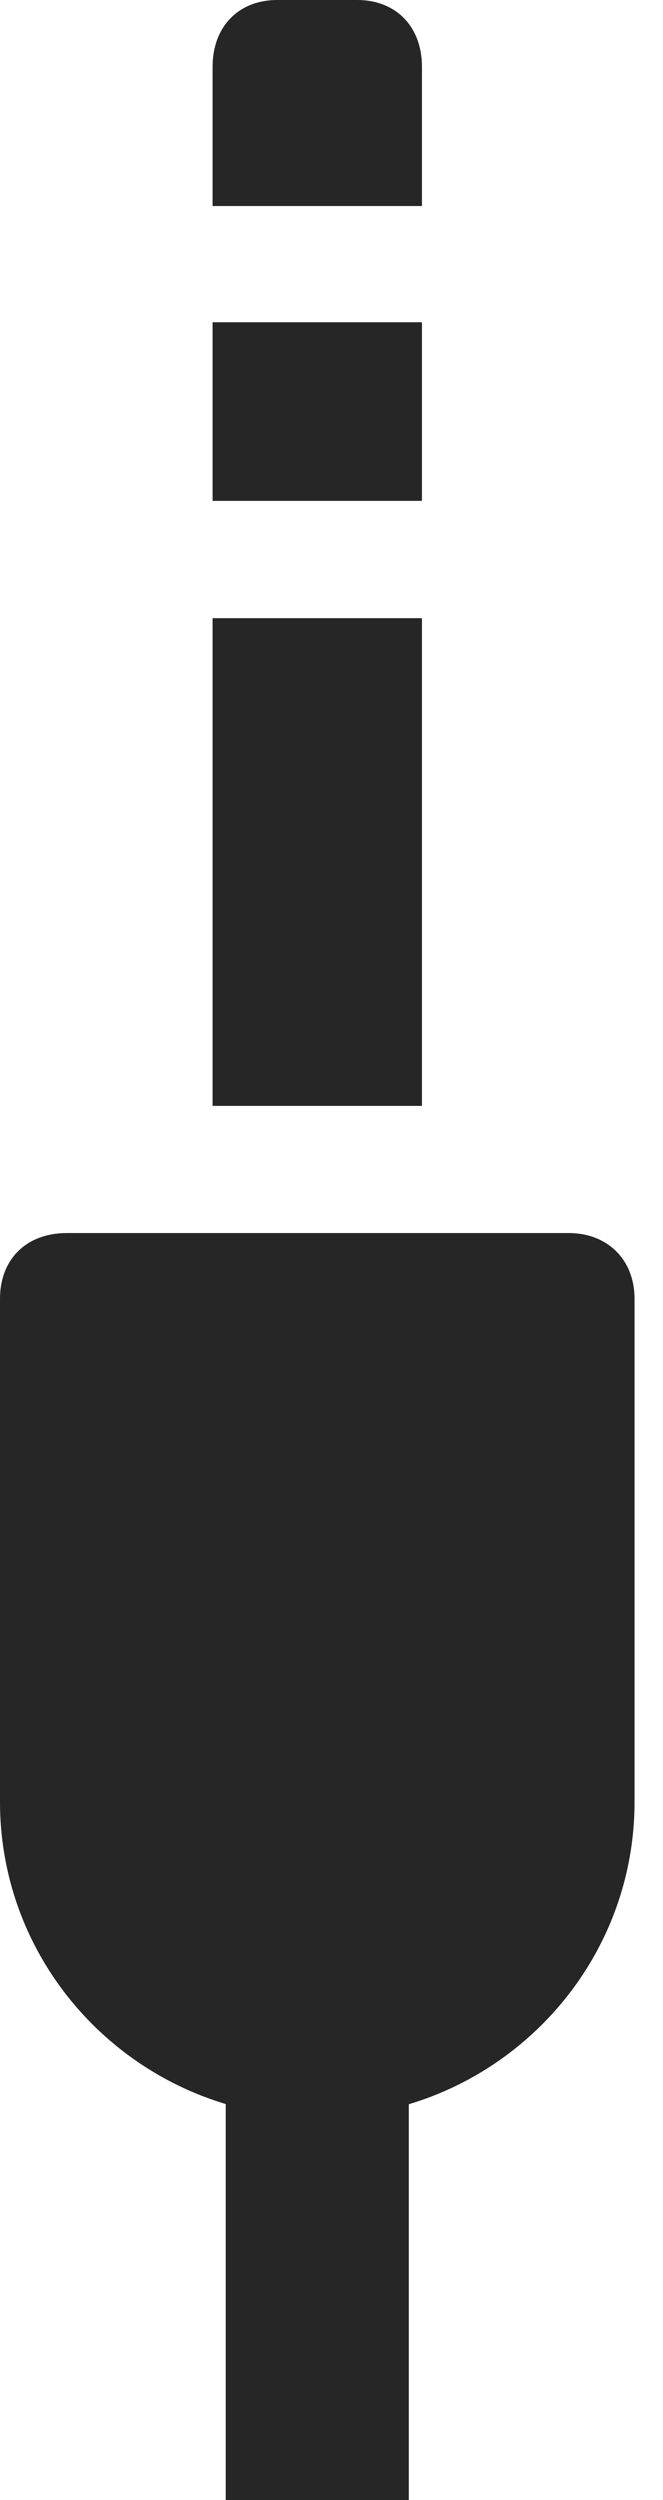 <?xml version="1.0" encoding="UTF-8"?>
<!--Generator: Apple Native CoreSVG 326-->
<!DOCTYPE svg
PUBLIC "-//W3C//DTD SVG 1.1//EN"
       "http://www.w3.org/Graphics/SVG/1.1/DTD/svg11.dtd">
<svg version="1.1" xmlns="http://www.w3.org/2000/svg" xmlns:xlink="http://www.w3.org/1999/xlink" viewBox="0 0 8.271 31.186">
 <g>
  <rect height="31.186" opacity="0" width="8.271" x="0" y="0"/>
  <path d="M3.965 26.414C6.139 26.414 7.916 24.65 7.916 22.477L7.916 16.201C7.916 15.709 7.574 15.381 7.096 15.381L0.834 15.381C0.328 15.381 0 15.709 0 16.201L0 22.477C0 24.65 1.777 26.414 3.965 26.414ZM2.816 31.186L5.1 31.186L5.1 25.525L2.816 25.525ZM2.652 13.795L5.264 13.795L5.264 7.711L2.652 7.711ZM2.652 6.248L5.264 6.248L5.264 4.02L2.652 4.02ZM2.652 2.57L5.264 2.57L5.264 0.834C5.264 0.328 4.936 0 4.457 0L3.459 0C2.98 0 2.652 0.328 2.652 0.834Z" fill="black" fill-opacity="0.85"/>
 </g>
</svg>
